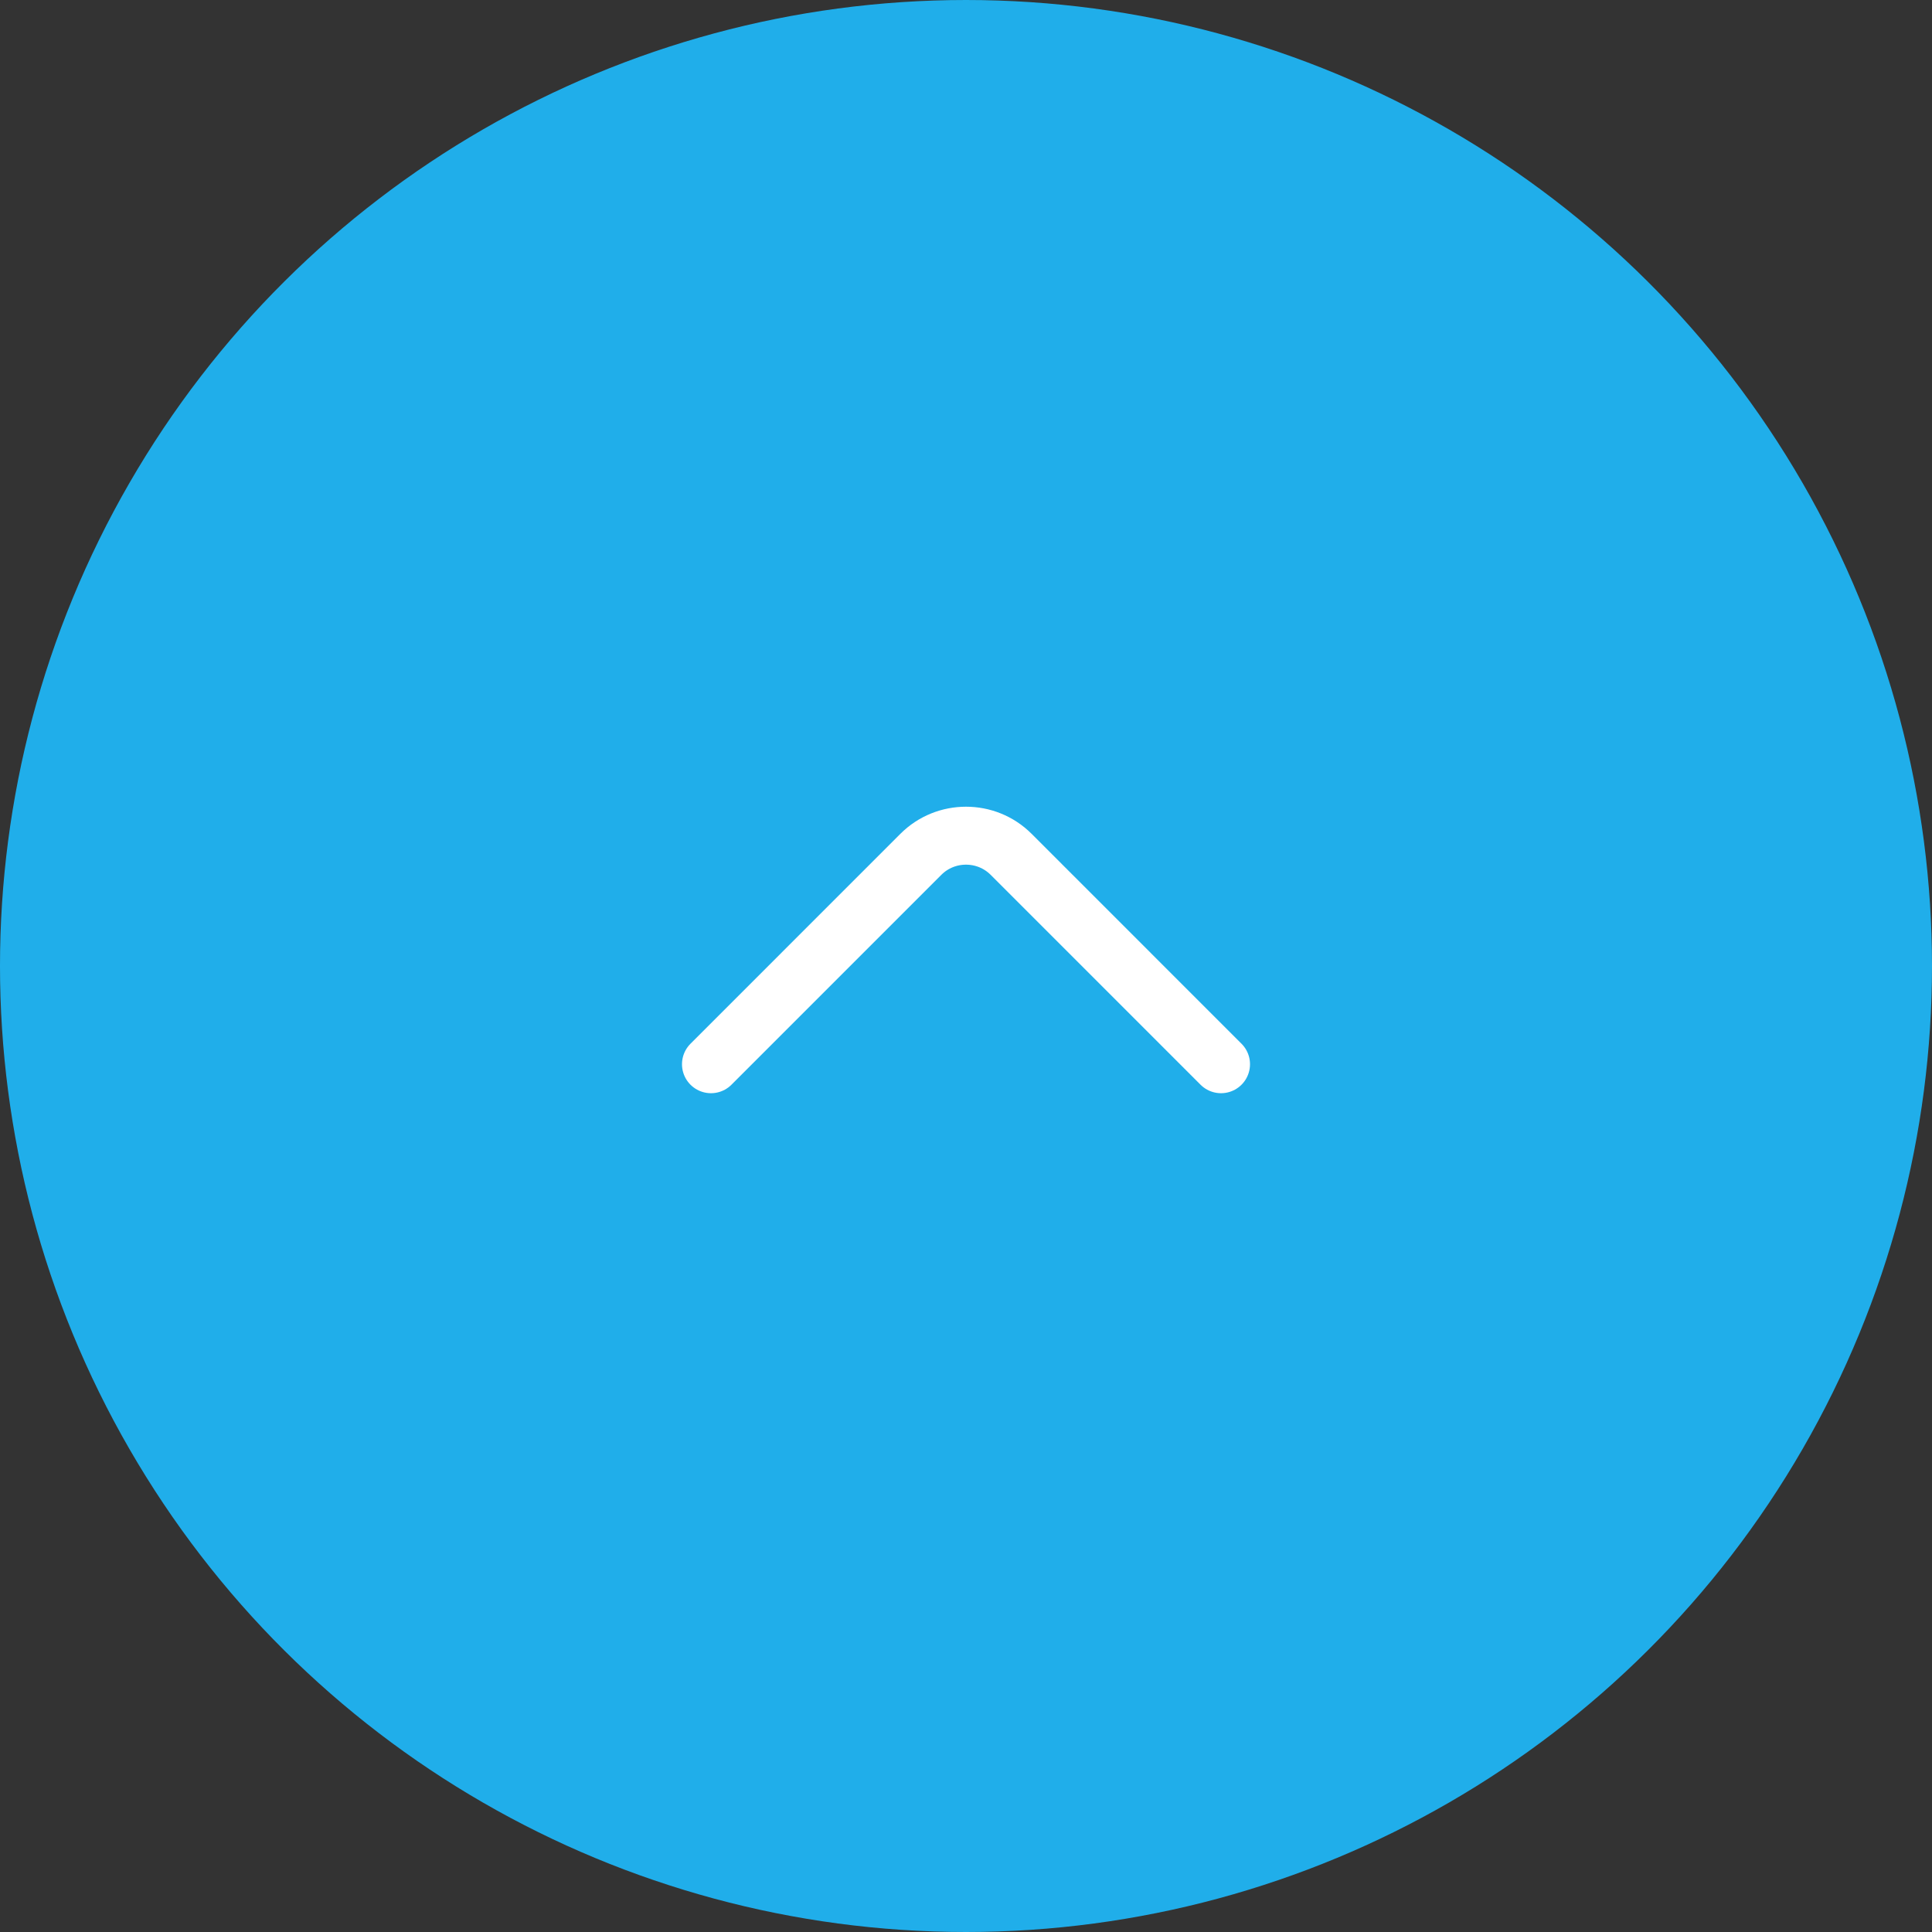 <svg width="50" height="50" viewBox="0 0 50 50" fill="none" xmlns="http://www.w3.org/2000/svg">
<rect x="0" y="0" width="50" height="50" fill="#333333" stroke="none"/>
<circle cx="25" cy="25" r="25" transform="rotate(-90 25 25)" fill="#20AEEA"/>
<path d="M31.6 27.542L26.167 22.109C25.525 21.467 24.475 21.467 23.833 22.109L18.4 27.542" stroke="white" stroke-width="1.5" stroke-miterlimit="10" stroke-linecap="round" stroke-linejoin="round"/>
</svg>
